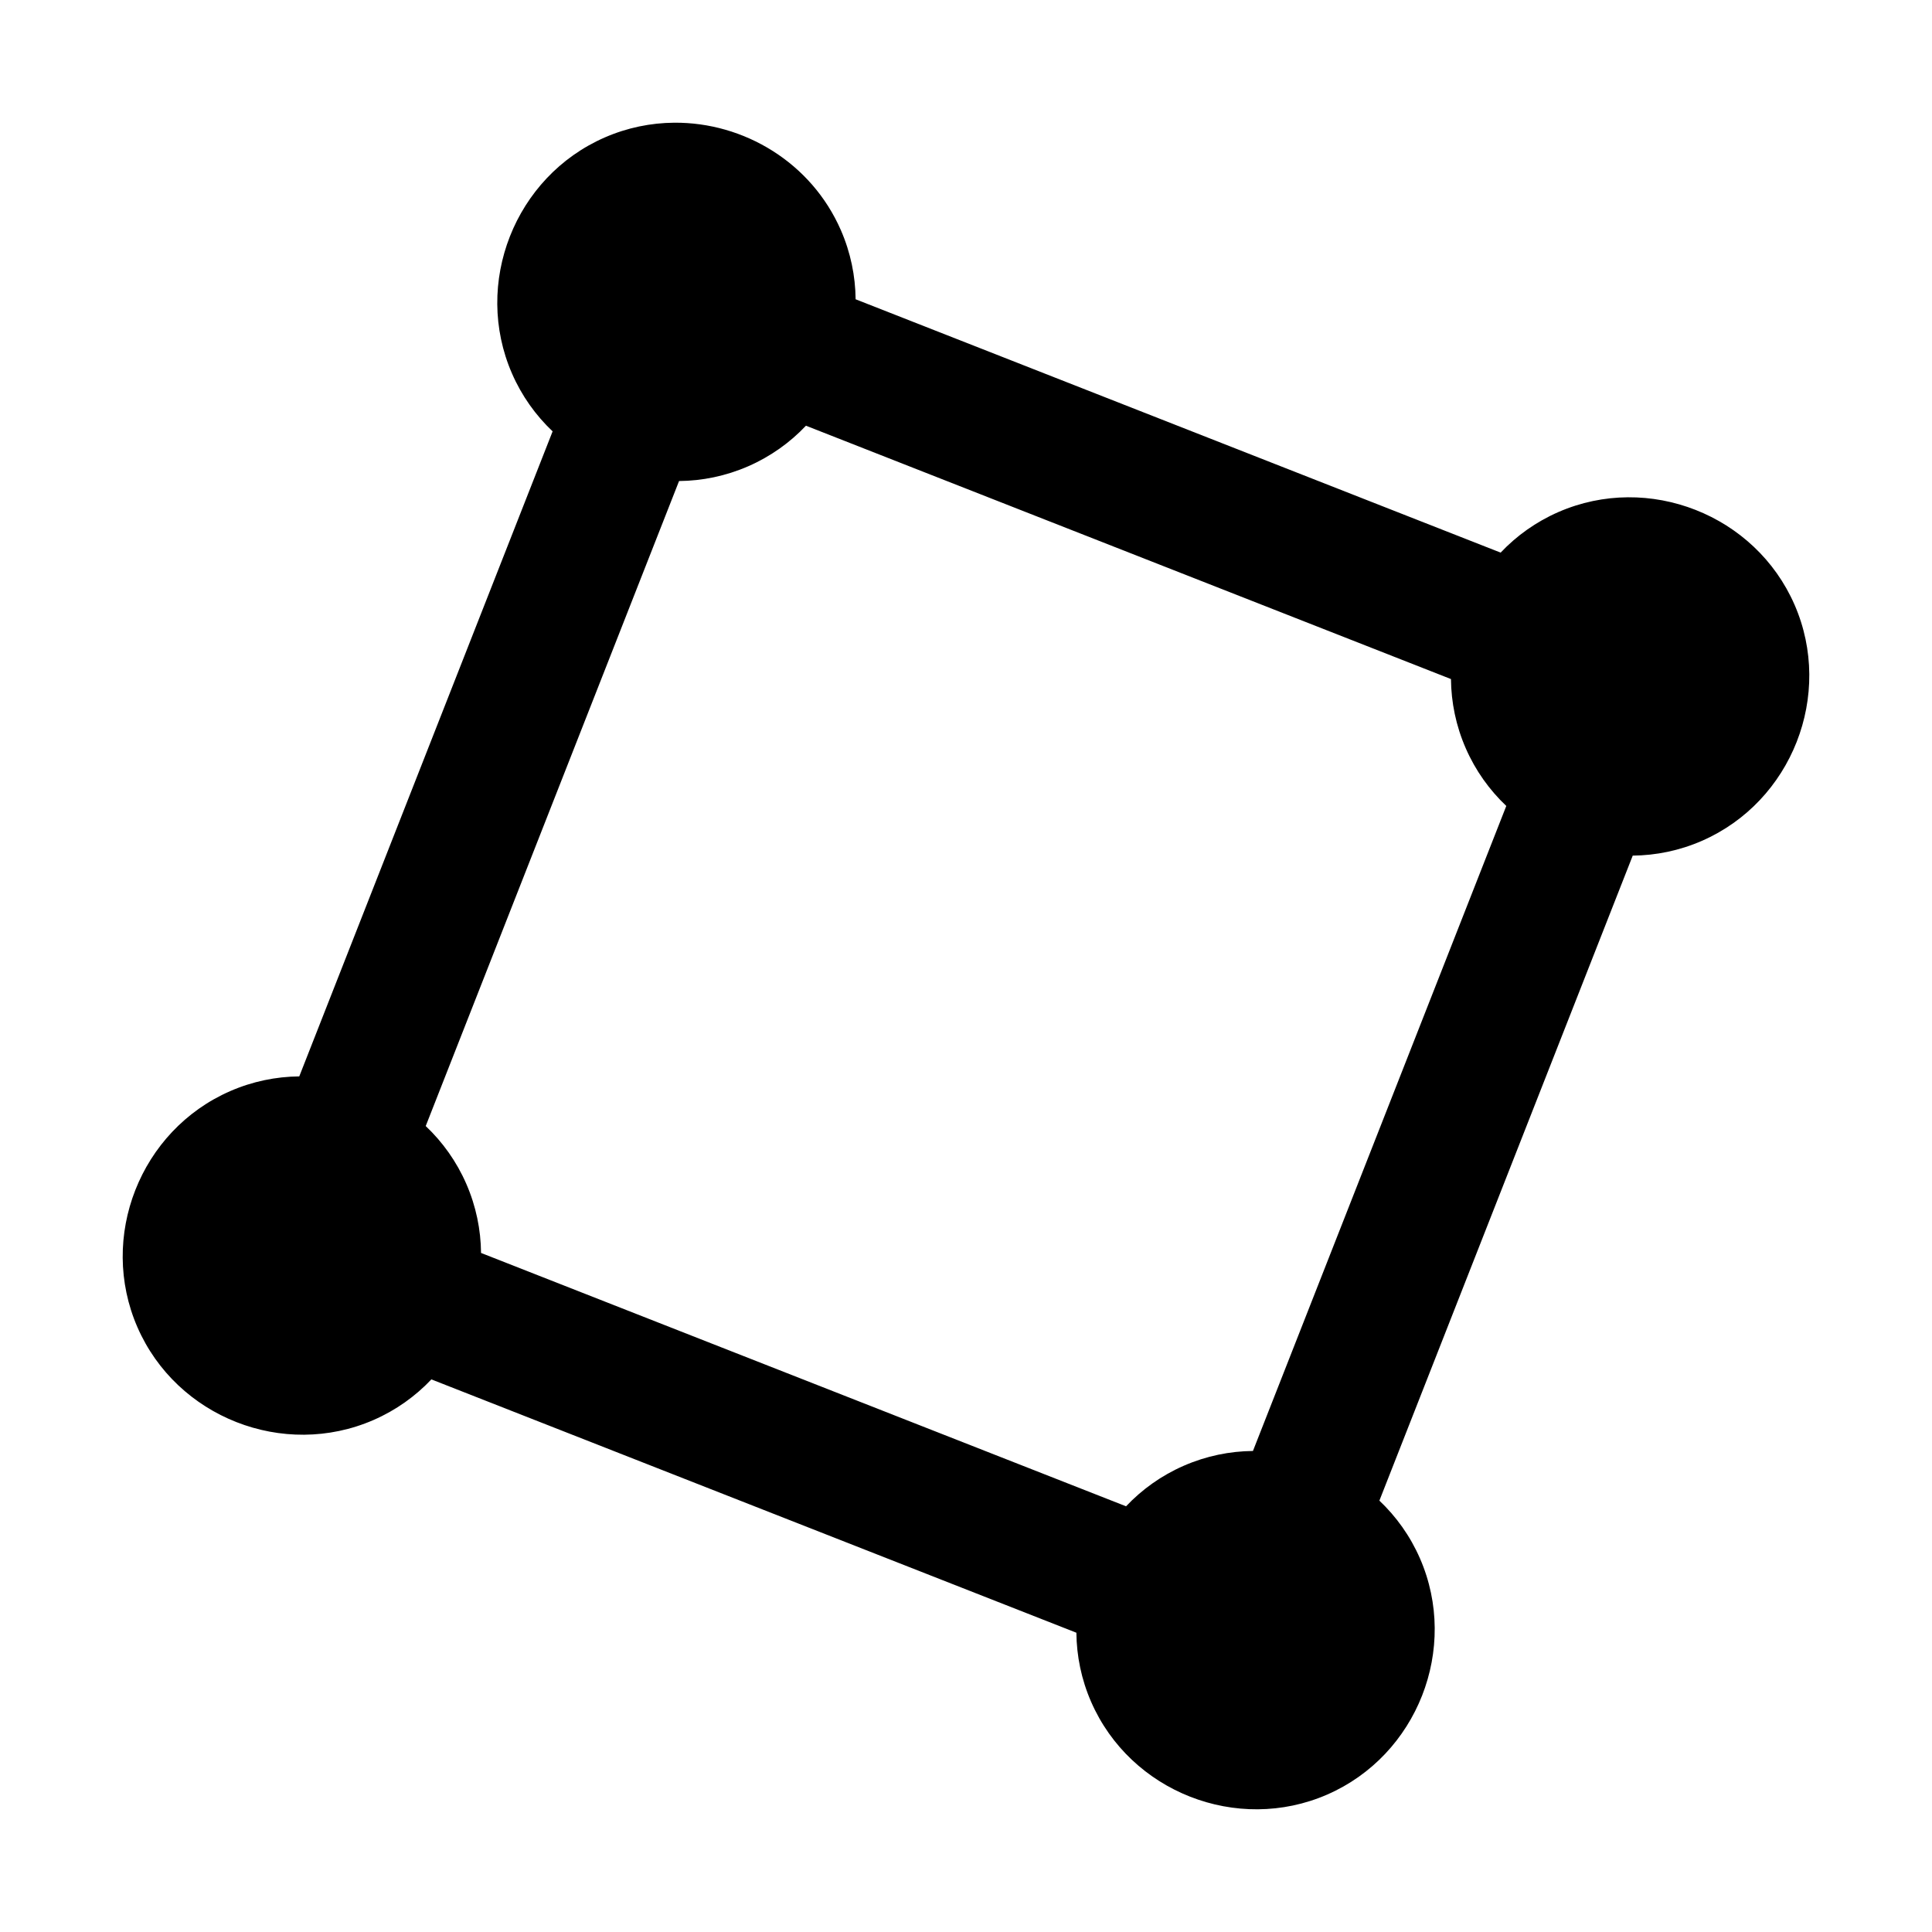 <?xml version="1.0" encoding="UTF-8" standalone="no"?>
<!-- Created with Inkscape (http://www.inkscape.org/) -->

<svg
   width="512.0px"
   height="512.0px"
   viewBox="0 0 512.0 512.0"
   version="1.1"
   id="SVGRoot"
   sodipodi:docname="tm_physics_shape.svg"
   inkscape:version="1.1 (c68e22c387, 2021-05-23)"
   xmlns:inkscape="http://www.inkscape.org/namespaces/inkscape"
   xmlns:sodipodi="http://sodipodi.sourceforge.net/DTD/sodipodi-0.dtd"
   xmlns="http://www.w3.org/2000/svg"
   xmlns:svg="http://www.w3.org/2000/svg">
  <sodipodi:namedview
     id="namedview1171"
     pagecolor="#333333"
     bordercolor="#f2c302"
     borderopacity="0.271"
     inkscape:pageshadow="0"
     inkscape:pageopacity="0"
     inkscape:pagecheckerboard="false"
     inkscape:document-units="px"
     showgrid="true"
     inkscape:zoom="0.70710678"
     inkscape:cx="490.025"
     inkscape:cy="314.66252"
     inkscape:window-width="1854"
     inkscape:window-height="1057"
     inkscape:window-x="58"
     inkscape:window-y="-8"
     inkscape:window-maximized="1"
     inkscape:current-layer="layer1"
     inkscape:snap-grids="true"
     showguides="false"
     borderlayer="false"
     showborder="true"
     inkscape:showpageshadow="false"
     inkscape:snap-object-midpoints="false"
     inkscape:snap-center="false"
     inkscape:snap-bbox="true"
     inkscape:snap-bbox-midpoints="true">
    <inkscape:grid
       type="xygrid"
       id="grid1234"
       visible="true"
       empcolor="#3f3fff"
       empopacity="0.224"
       color="#7f7fbf"
       opacity="0.125" />
  </sodipodi:namedview>
  <defs
     id="defs1166">
    <marker
       style="overflow:visible"
       id="marker3795"
       refX="0.0"
       refY="0.0"
       orient="auto"
       inkscape:stockid="Arrow1Lstart"
       inkscape:isstock="true">
      <path
         transform="scale(0.8) translate(12.5,0)"
         style="fill-rule:evenodd;fill:context-stroke;stroke:context-stroke;stroke-width:1.0pt"
         d="M 0.0,0.0 L 5.0,-5.0 L -12.5,0.0 L 5.0,5.0 L 0.0,0.0 z "
         id="path3520" />
    </marker>
    <marker
       style="overflow:visible"
       id="DotL"
       refX="0.0"
       refY="0.0"
       orient="auto"
       inkscape:stockid="DotL"
       inkscape:isstock="true">
      <path
         transform="scale(0.8) translate(7.4, 1)"
         style="fill-rule:evenodd;fill:context-stroke;stroke:context-stroke;stroke-width:1.0pt"
         d="M -2.5,-1.0 C -2.5,1.76 -4.74,4.0 -7.5,4.0 C -10.26,4.0 -12.5,1.76 -12.5,-1.0 C -12.5,-3.76 -10.26,-6.0 -7.5,-6.0 C -4.74,-6.0 -2.5,-3.76 -2.5,-1.0 z "
         id="path3581" />
    </marker>
    <marker
       style="overflow:visible"
       id="Arrow1Lstart"
       refX="0.0"
       refY="0.0"
       orient="auto"
       inkscape:stockid="Arrow1Lstart"
       inkscape:isstock="true">
      <path
         transform="scale(0.8) translate(12.5,0)"
         style="fill-rule:evenodd;fill:context-stroke;stroke:context-stroke;stroke-width:1.0pt"
         d="M 0.0,0.0 L 5.0,-5.0 L -12.5,0.0 L 5.0,5.0 L 0.0,0.0 z "
         id="path11900" />
    </marker>
  </defs>
  <g
     inkscape:label="Layer 1"
     inkscape:groupmode="layer"
     id="layer1"
     style="display:inline">
    <path
       id="path4675"
       style="color:#000000;fill:#000000;fill-opacity:1;stroke-linecap:round;stroke-linejoin:round;stroke-dashoffset:14.4;-inkscape-stroke:none"
       d="m 178.652,32.518 c -6.172,0.049 -12.415,1.306 -18.383,3.908 C 136.399,46.833 125.284,75.129 135.691,99 c 2.591,5.943 6.292,11.092 10.756,15.318 L 79.309,285.254 c -6.147,0.059 -12.364,1.313 -18.307,3.904 -23.871,10.407 -34.985,38.704 -24.578,62.574 10.407,23.87 38.704,34.983 62.574,24.576 5.943,-2.591 11.094,-6.291 15.32,-10.756 l 170.934,67.137 c 0.058,6.148 1.315,12.367 3.906,18.311 10.407,23.87 38.702,34.981 62.572,24.574 23.87,-10.407 34.985,-38.702 24.578,-62.572 -2.591,-5.943 -6.291,-11.094 -10.756,-15.32 l 67.139,-170.936 c 6.147,-0.059 12.364,-1.313 18.307,-3.904 23.87,-10.407 34.985,-38.702 24.578,-62.572 -10.407,-23.87 -38.704,-34.985 -62.574,-24.578 -5.943,2.591 -11.094,6.292 -15.32,10.756 L 226.748,79.311 C 226.69,73.163 225.433,66.945 222.842,61.002 215.036,43.099 197.169,32.372 178.652,32.518 Z m 34.934,80.299 170.934,67.141 c 0.058,6.147 1.313,12.365 3.904,18.309 2.591,5.944 6.293,11.094 10.758,15.32 l -67.139,170.934 c -6.147,0.058 -12.365,1.315 -18.309,3.906 -5.944,2.591 -11.094,6.293 -15.32,10.758 L 127.48,332.043 c -0.058,-6.147 -1.313,-12.364 -3.904,-18.307 -2.591,-5.944 -6.293,-11.096 -10.758,-15.322 l 67.139,-170.934 c 6.147,-0.058 12.364,-1.315 18.307,-3.906 5.944,-2.591 11.096,-6.293 15.322,-10.758 z" />
    <g
       id="circle13612"
       transform="rotate(-23.556)" />
  </g>
</svg>
